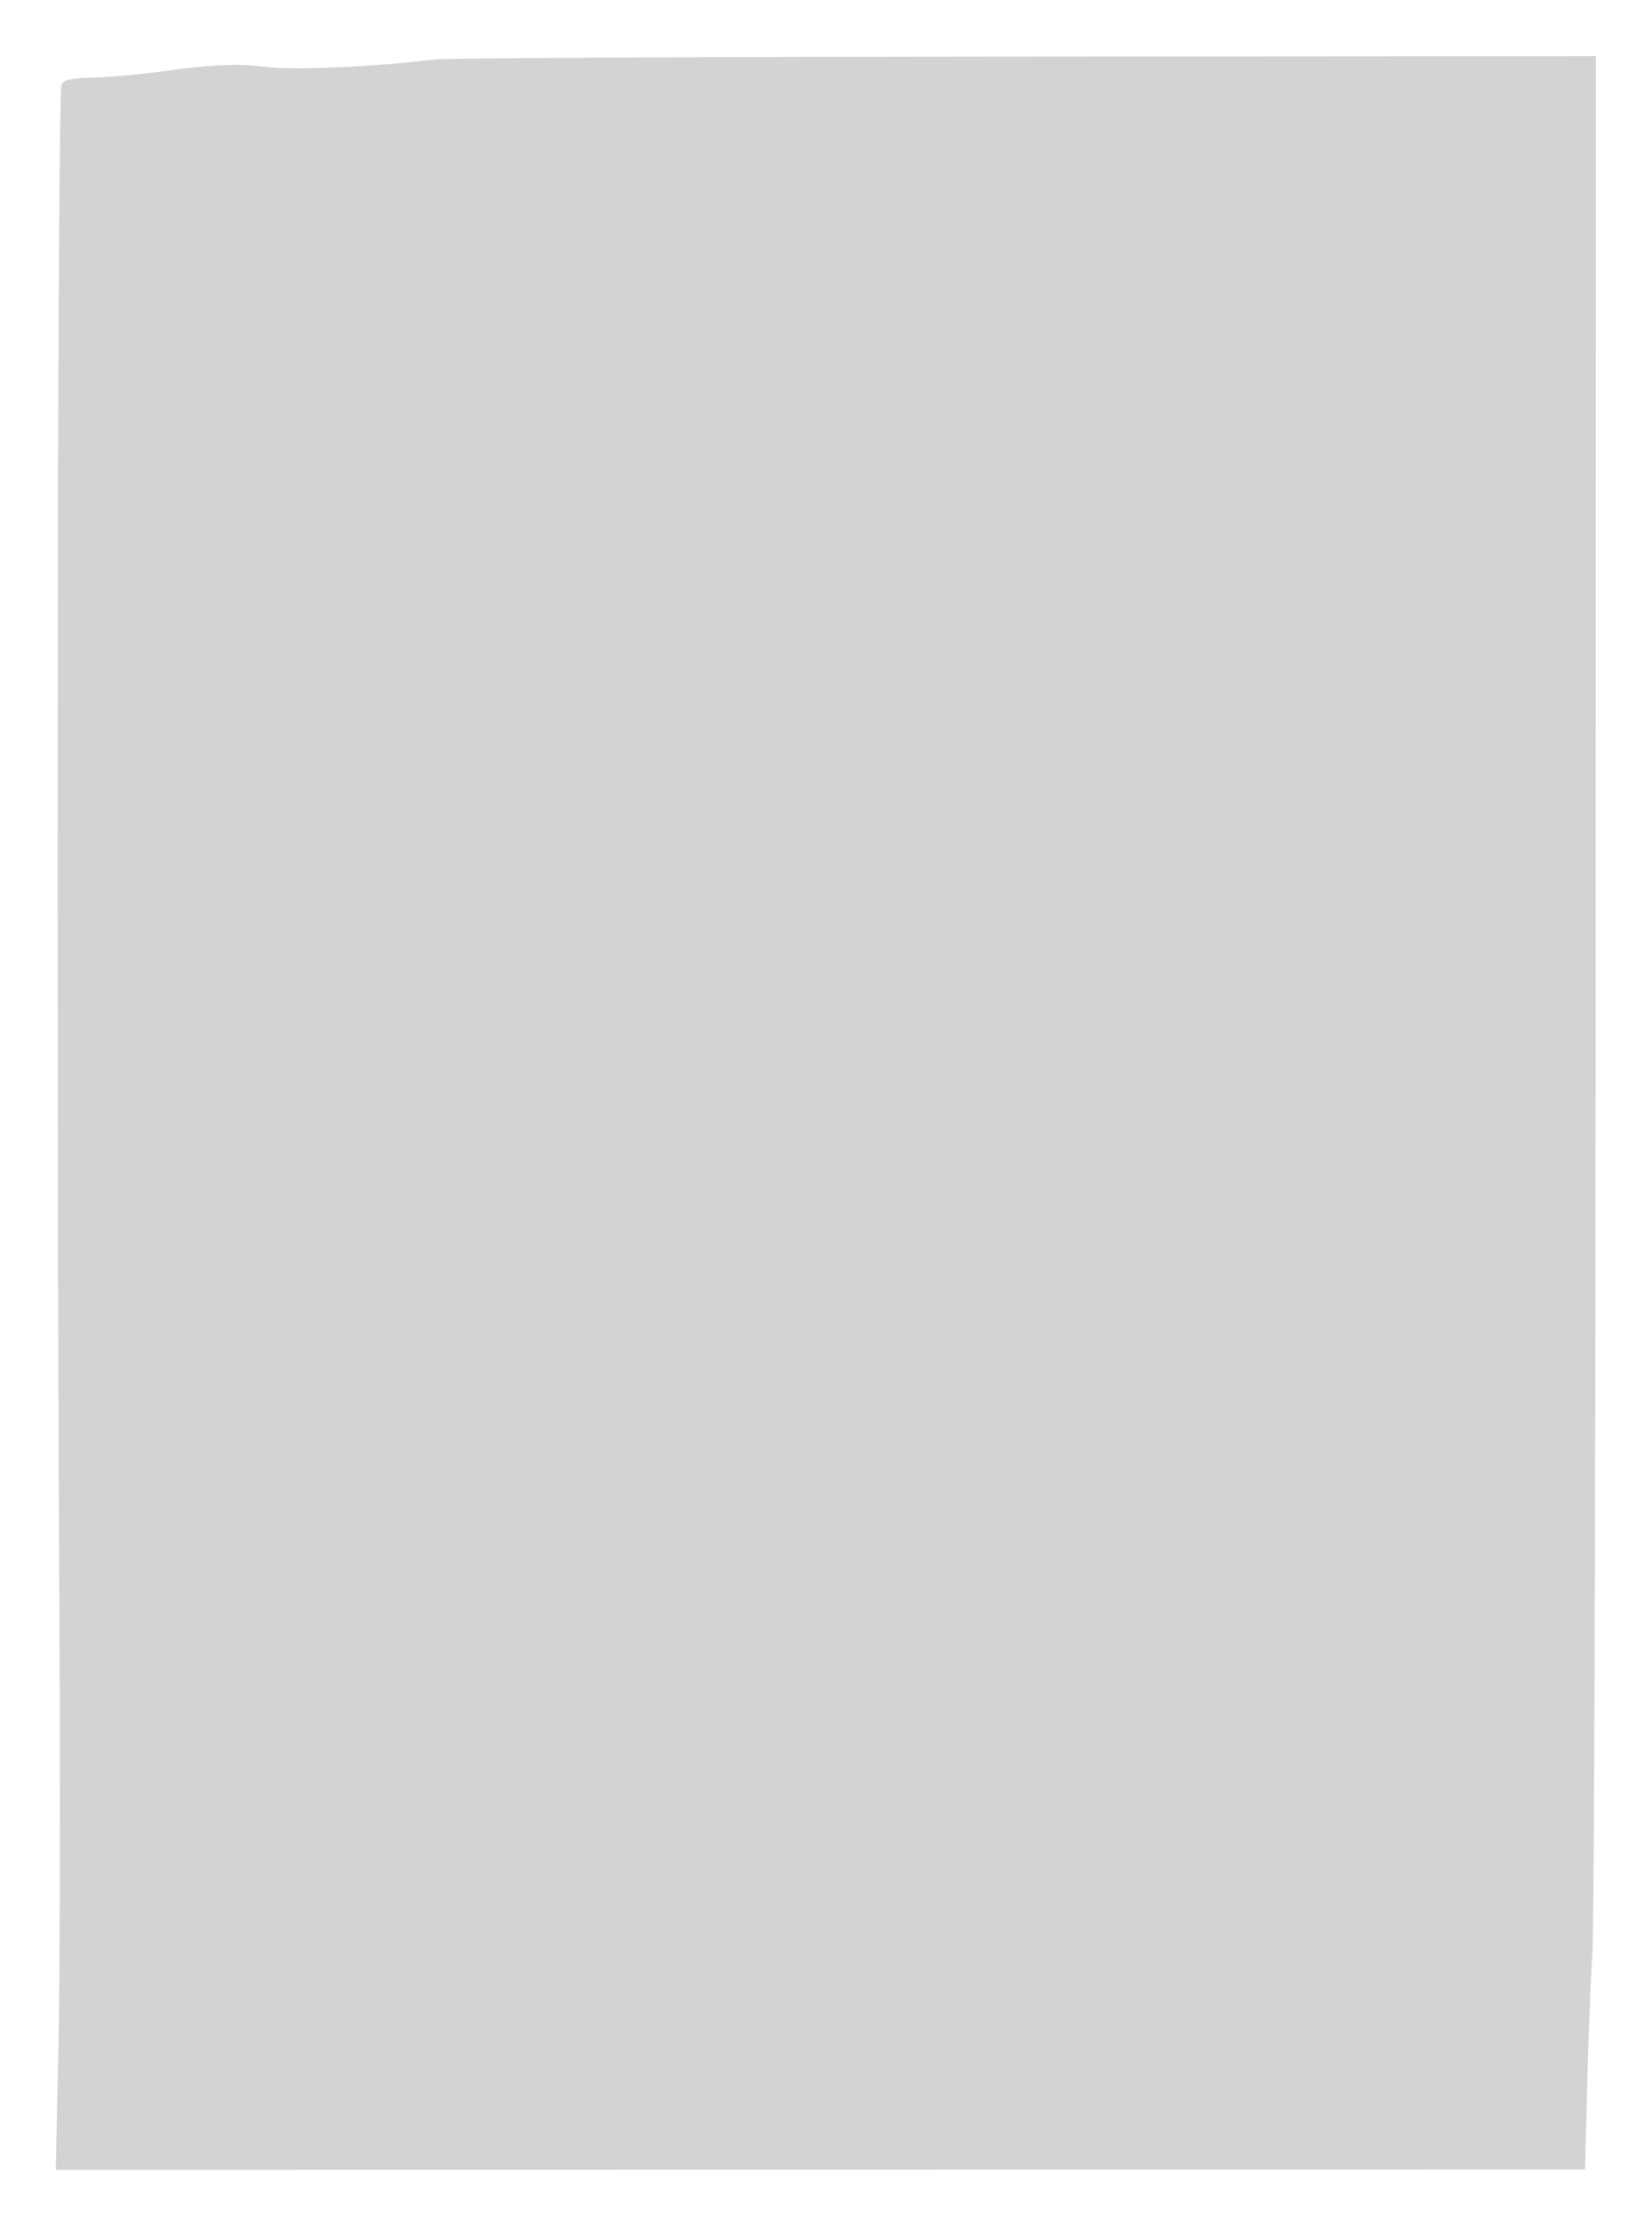 <svg xmlns="http://www.w3.org/2000/svg" width="500" height="673"><path d="M131.5 17.991c-18.457 2.27-42.214 3.325-50.941 2.263-9.108-1.108-16.87-.719-34.559 1.735-4.675.648-12.497 1.304-17.383 1.457-7.467.234-9.061.579-10 2.166-1.199 2.026-1.58 287.177-.623 466.388.271 50.875.132 108.728-.311 128.563l-.804 36.063 231.418-.063 231.418-.063.662-25.5c.364-14.025 1.075-32.025 1.579-40 .515-8.16.944-136.814.98-294.25L483 17l-172.75.127c-95.012.07-175.45.459-178.75.864" fill="#d3d3d3" fill-rule="evenodd"/></svg>